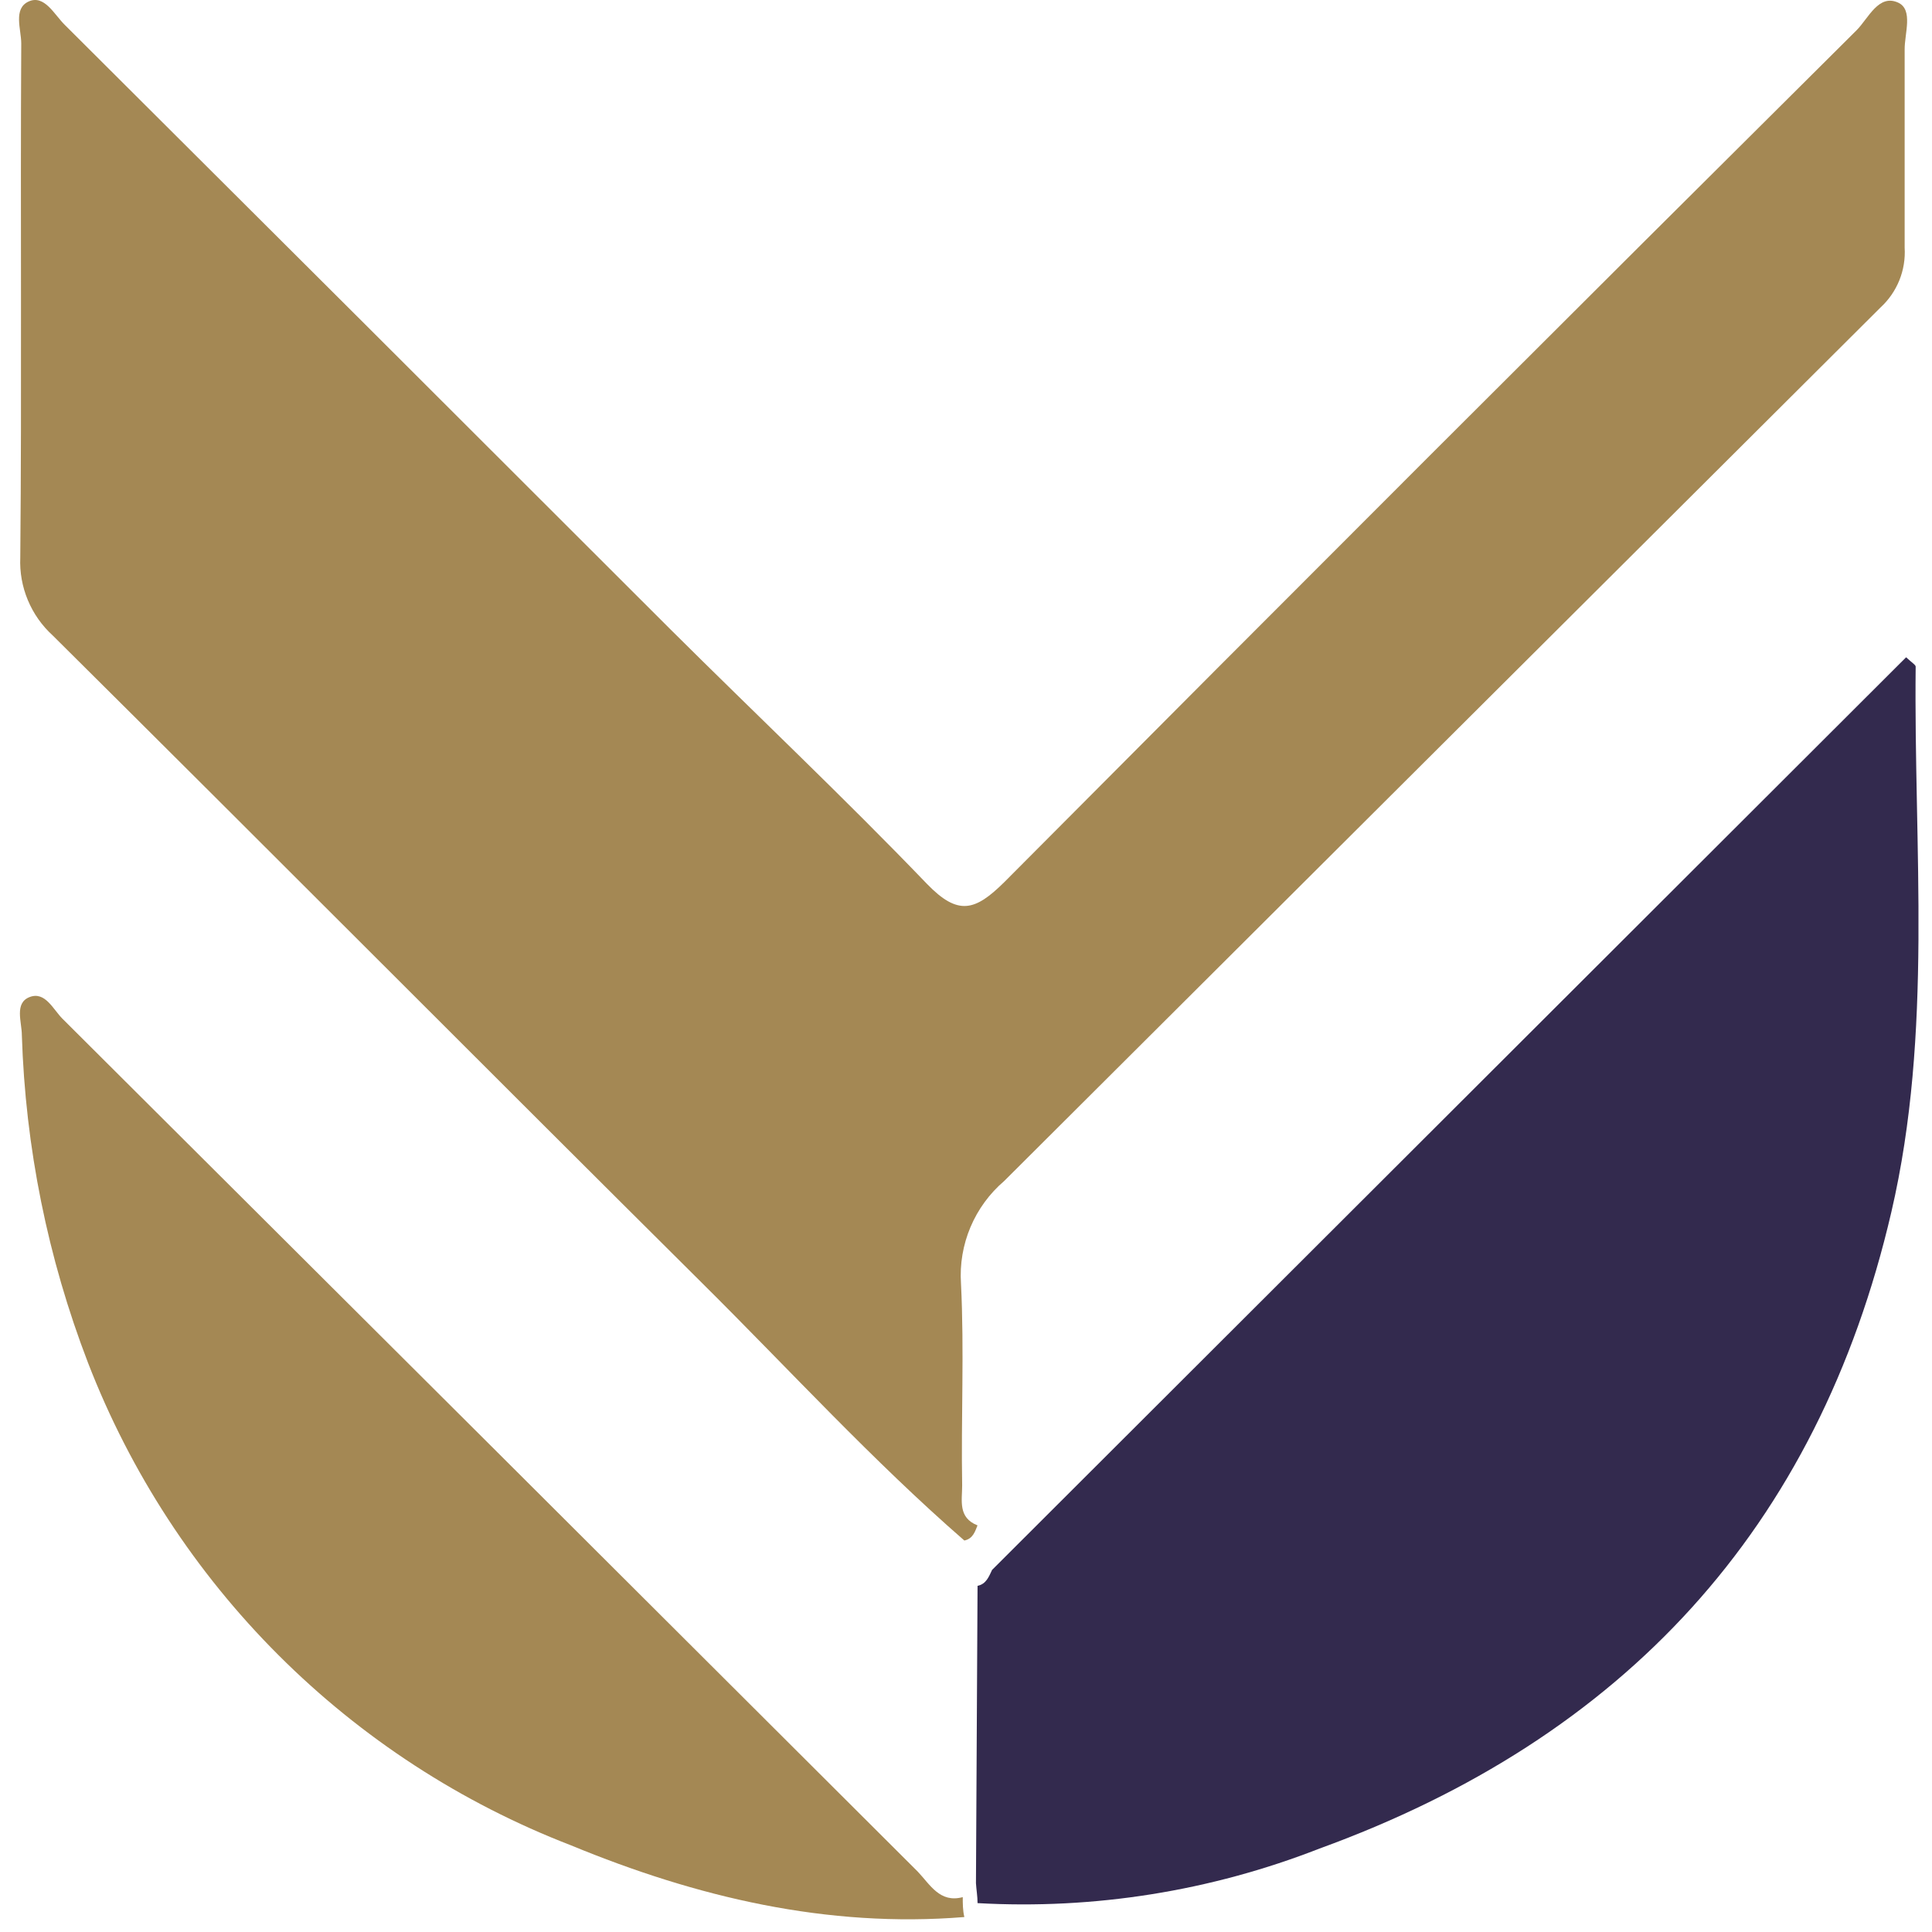 <svg width="97" height="97" viewBox="0 0 97 97" fill="none" xmlns="http://www.w3.org/2000/svg">
<path d="M48.417 77.345C43.818 73.345 39.648 68.785 35.297 64.465C24.398 53.635 13.557 42.735 2.647 31.905C2.106 31.413 1.68 30.807 1.398 30.131C1.116 29.456 0.986 28.727 1.018 27.995C1.097 19.395 1.018 10.795 1.067 2.185C1.067 1.475 0.648 0.435 1.438 0.075C2.228 -0.285 2.728 0.735 3.248 1.245C13.387 11.345 23.521 21.459 33.648 31.585C37.938 35.855 42.347 40.015 46.547 44.385C48.108 45.995 48.958 45.735 50.417 44.295C64.638 29.995 78.901 15.739 93.207 1.525C93.808 0.925 94.317 -0.325 95.308 0.135C96.067 0.495 95.618 1.685 95.627 2.495V12.435C95.661 12.994 95.57 13.553 95.361 14.072C95.151 14.591 94.829 15.056 94.418 15.435C79.751 30.049 65.084 44.669 50.417 59.295C49.681 59.924 49.102 60.717 48.725 61.609C48.348 62.501 48.185 63.469 48.248 64.435C48.417 67.815 48.248 71.205 48.307 74.585C48.307 75.335 48.087 76.195 49.078 76.585C48.958 76.875 48.858 77.255 48.417 77.345Z" fill="#A48854"/>
<path d="M49.08 79.62C49.52 79.53 49.65 79.15 49.81 78.82L95.7 33C96 33.28 96.18 33.38 96.18 33.47C96.08 42.61 97.06 51.81 94.96 60.85C91.26 76.77 81.49 87.27 66.25 92.81C60.79 94.946 54.934 95.88 49.08 95.55C49.08 95.21 49.02 94.88 49 94.55L49.08 79.62Z" fill="#332A4E"/>
<path d="M48.337 95.249C48.337 95.579 48.337 95.909 48.417 96.249C41.517 96.809 34.968 95.249 28.668 92.649C23.16 90.524 18.157 87.271 13.981 83.098C9.804 78.925 6.547 73.925 4.418 68.419C2.395 63.161 1.273 57.6 1.097 51.969C1.097 51.319 0.708 50.359 1.488 50.059C2.268 49.759 2.667 50.679 3.138 51.149C17.457 65.416 31.771 79.689 46.078 93.969C46.697 94.619 47.188 95.559 48.337 95.249Z" fill="#A48854"/>
</svg>

